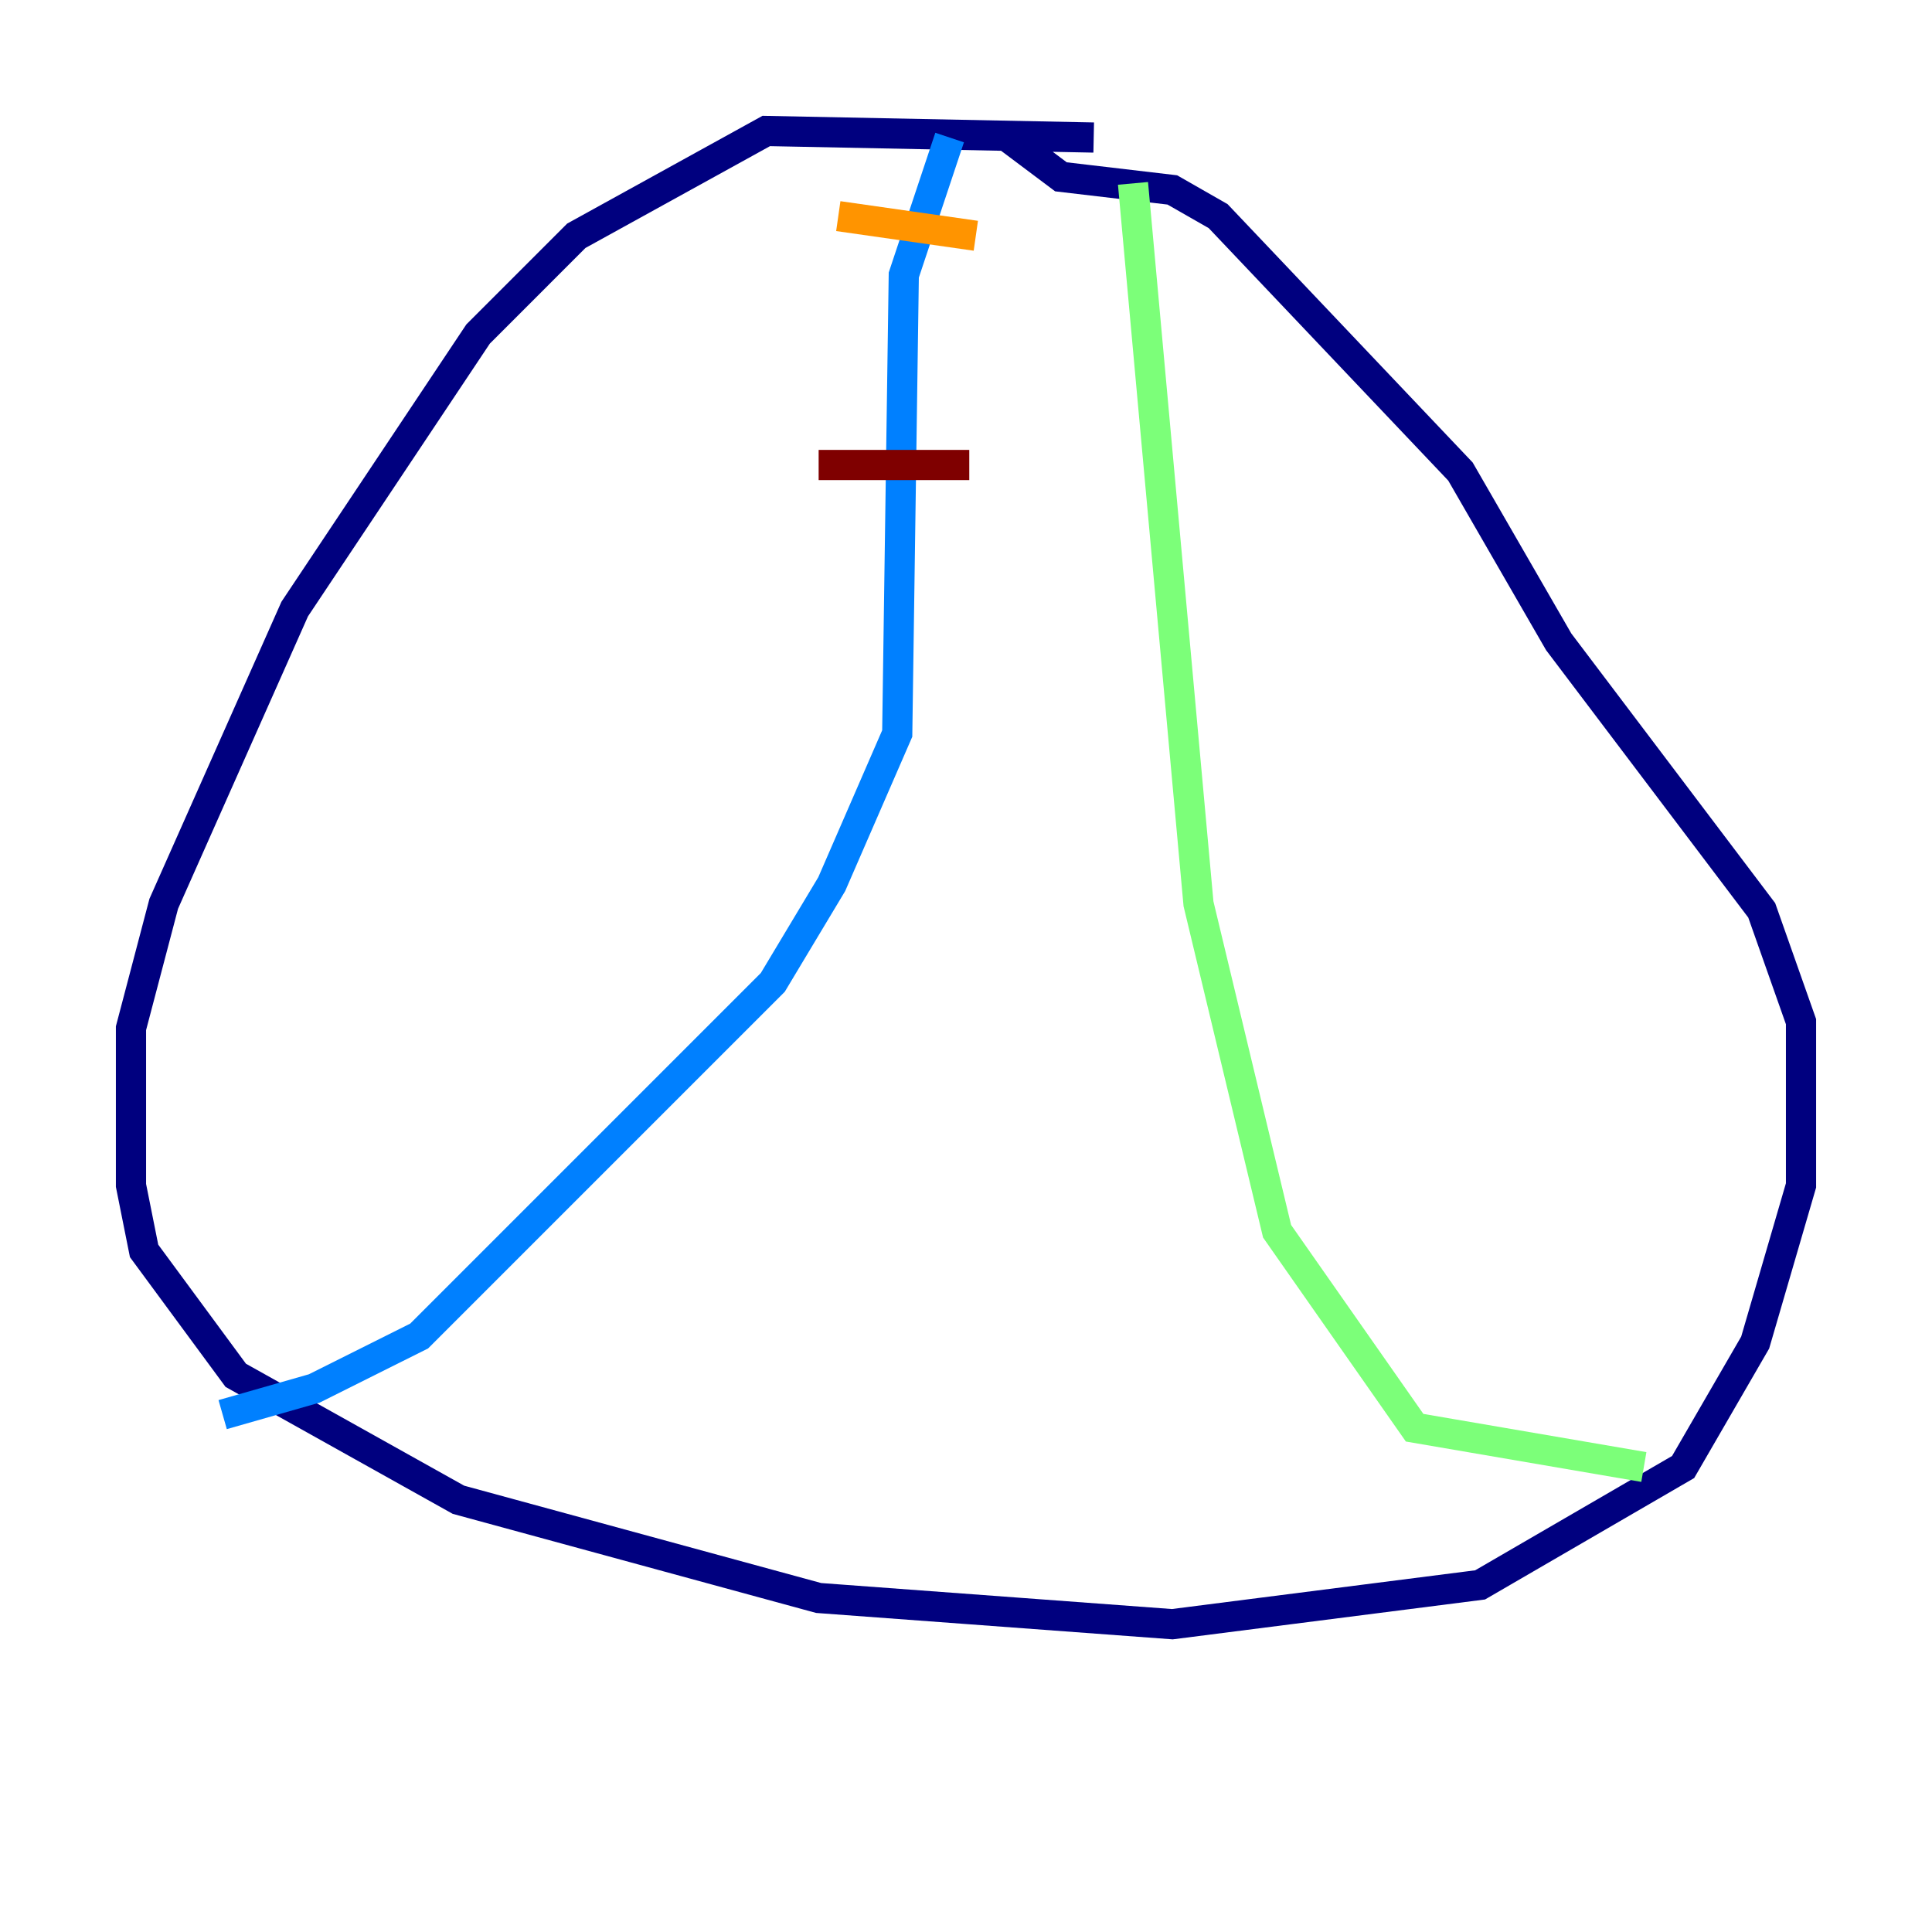 <?xml version="1.0" encoding="utf-8" ?>
<svg baseProfile="tiny" height="128" version="1.2" viewBox="0,0,128,128" width="128" xmlns="http://www.w3.org/2000/svg" xmlns:ev="http://www.w3.org/2001/xml-events" xmlns:xlink="http://www.w3.org/1999/xlink"><defs /><polyline fill="none" points="72.461,9.112 50.766,8.678 38.183,15.62 31.675,22.129 19.525,40.352 10.848,59.878 8.678,68.122 8.678,78.536 9.546,82.875 15.62,91.119 30.373,99.363 54.237,105.871 77.668,107.607 98.061,105.003 111.512,97.193 116.285,88.949 119.322,78.536 119.322,67.688 116.719,60.312 103.268,42.522 96.759,31.241 80.705,14.319 77.668,12.583 70.291,11.715 66.82,9.112" stroke="#00007f" stroke-width="2" /><polyline fill="none" points="62.915,9.112 59.878,18.224 59.444,48.597 55.105,58.576 51.2,65.085 27.77,88.515 20.827,91.986 14.752,93.722" stroke="#0080ff" stroke-width="2" /><polyline fill="none" points="75.064,12.149 79.403,59.878 84.61,81.573 93.722,94.59 108.909,97.193" stroke="#7cff79" stroke-width="2" /><polyline fill="none" points="55.539,14.319 64.651,15.62" stroke="#ff9400" stroke-width="2" /><polyline fill="none" points="54.237,30.807 64.217,30.807" stroke="#7f0000" stroke-width="2" /></svg>